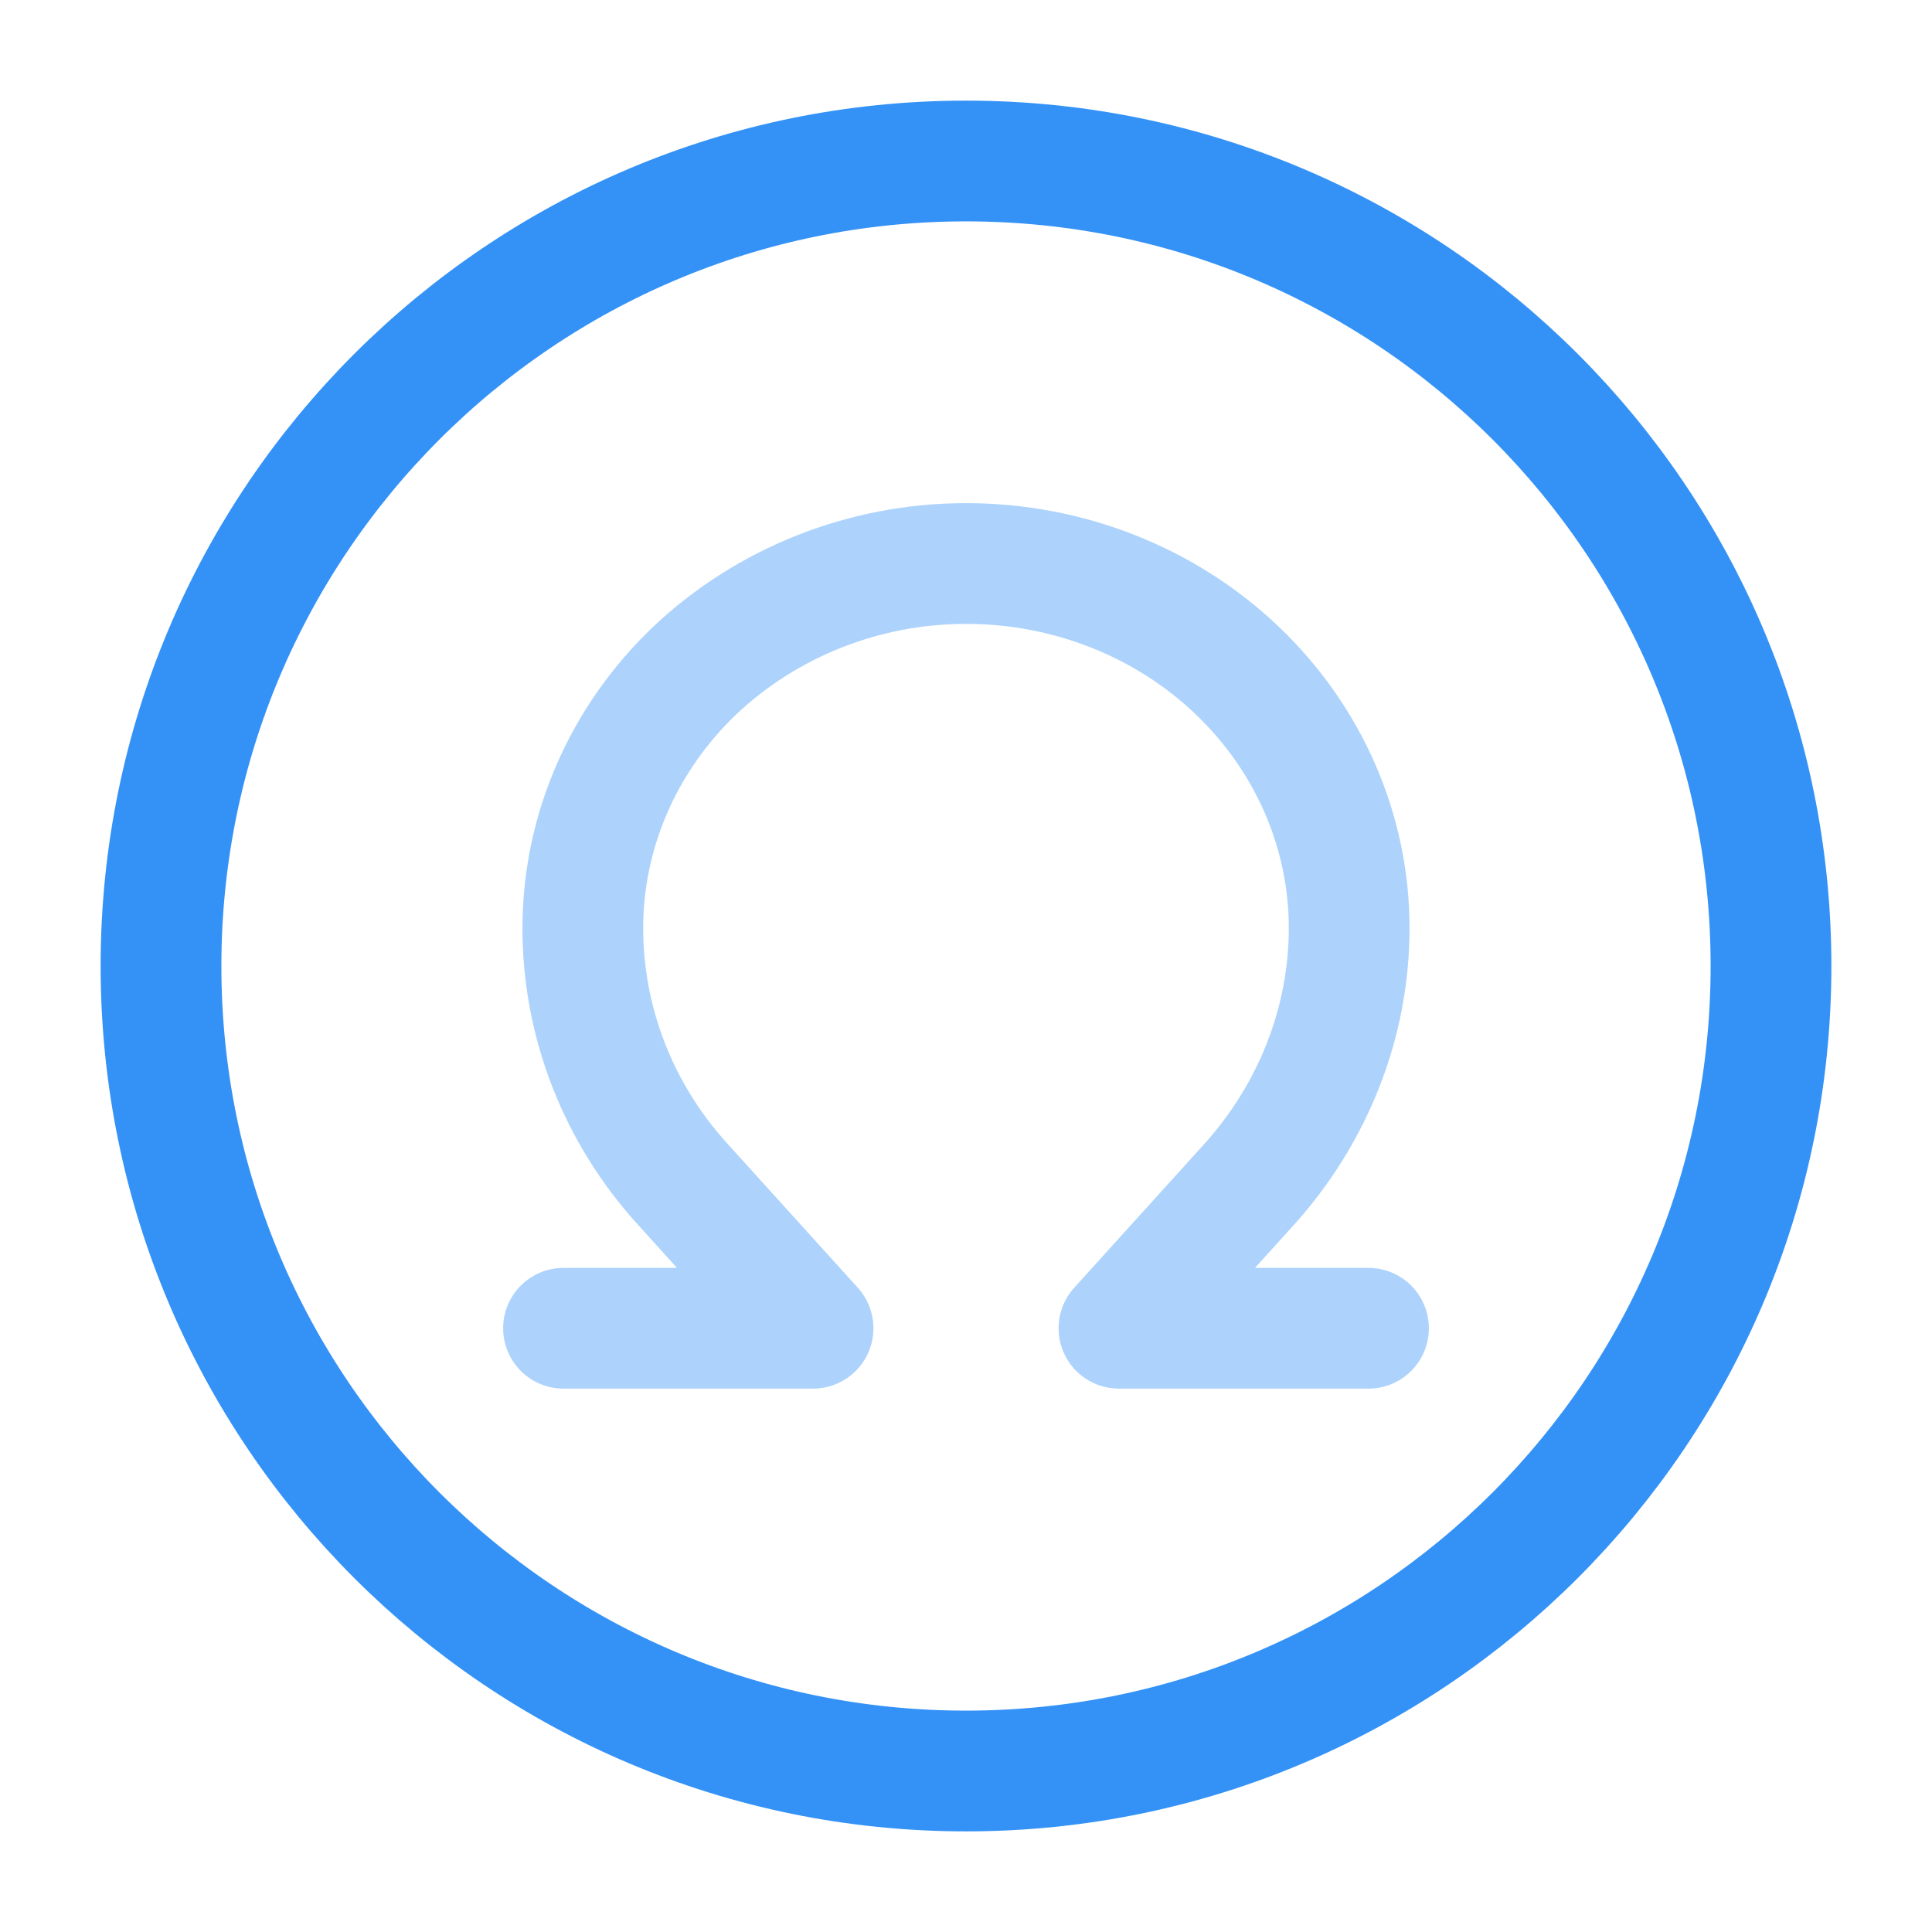 <svg width="24" height="24" viewBox="0 0 24 24" fill="none" xmlns="http://www.w3.org/2000/svg">
<path d="M12 22C17.523 22 22 17.523 22 12C22 6.477 17.523 2 12 2C6.477 2 2 6.477 2 12C2 17.523 6.477 22 12 22Z" stroke="#3492F7" stroke-width="1.5" stroke-linecap="round" stroke-linejoin="round"/>
<path opacity="0.4" d="M17 16.5H13.9L15.52 14.71C16.32 13.82 16.76 12.69 16.76 11.53C16.76 10.33 16.26 9.18 15.37 8.33C14.48 7.48 13.27 7 12 7C10.74 7 9.53 7.48 8.63 8.33C7.74 9.18 7.24 10.33 7.24 11.53C7.24 12.7 7.68 13.83 8.48 14.71L10.1 16.5H7" stroke="#3492F7" stroke-width="1.5" stroke-linecap="round" stroke-linejoin="round"/>
</svg>
